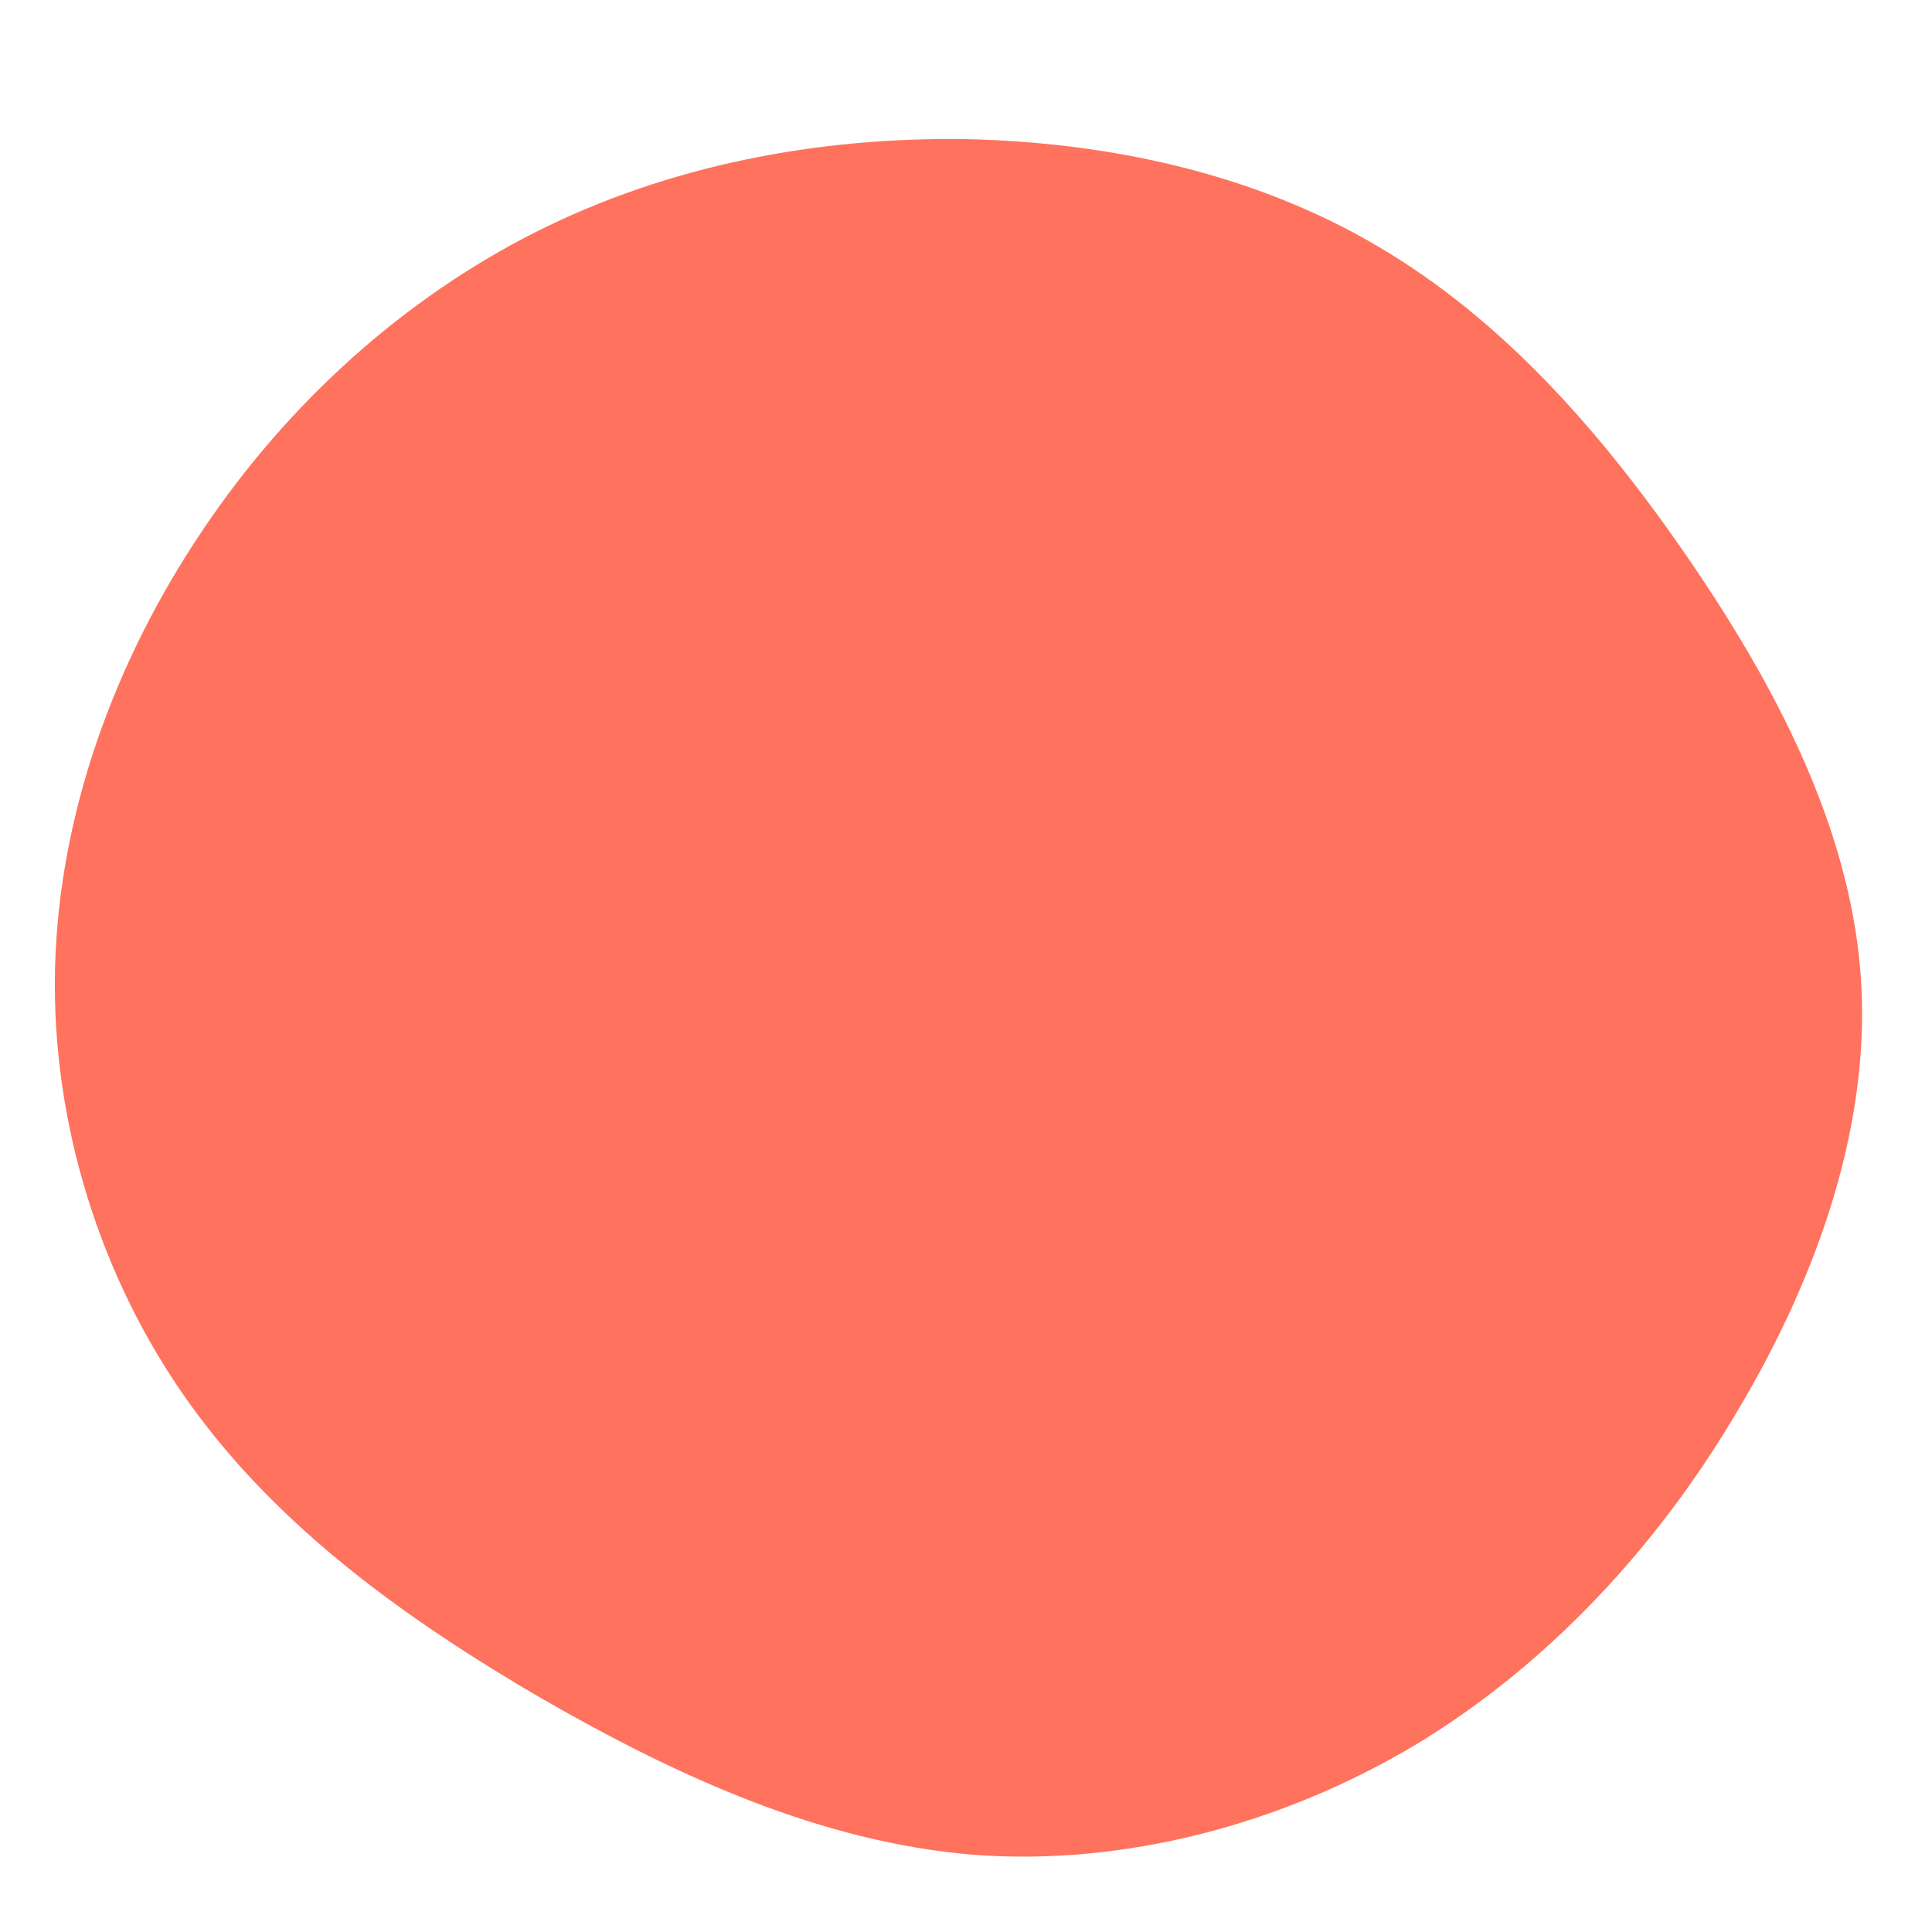 <?xml version="1.0" standalone="no"?>
<svg viewBox="0 0 200 200" xmlns="http://www.w3.org/2000/svg">
  <path fill="#FF725E" d="M42.8,-74.4C55.5,-66.9,65.7,-55.4,74.7,-42.3C83.7,-29.2,91.4,-14.6,92.6,0.7C93.8,16,88.3,31.9,79.9,46C71.6,60.1,60.2,72.4,46.4,80.7C32.6,88.9,16.3,93.2,0.7,92C-14.9,90.7,-29.7,84,-43.8,75.9C-57.9,67.7,-71.1,58.2,-80.3,45.4C-89.6,32.5,-94.7,16.2,-94.3,0.2C-93.9,-15.8,-88.1,-31.6,-79.1,-45C-70.2,-58.3,-58.2,-69.1,-44.5,-76C-30.8,-82.9,-15.4,-85.8,-0.2,-85.6C15.1,-85.3,30.2,-81.9,42.8,-74.4Z" transform="translate(100 100)" />
</svg>
